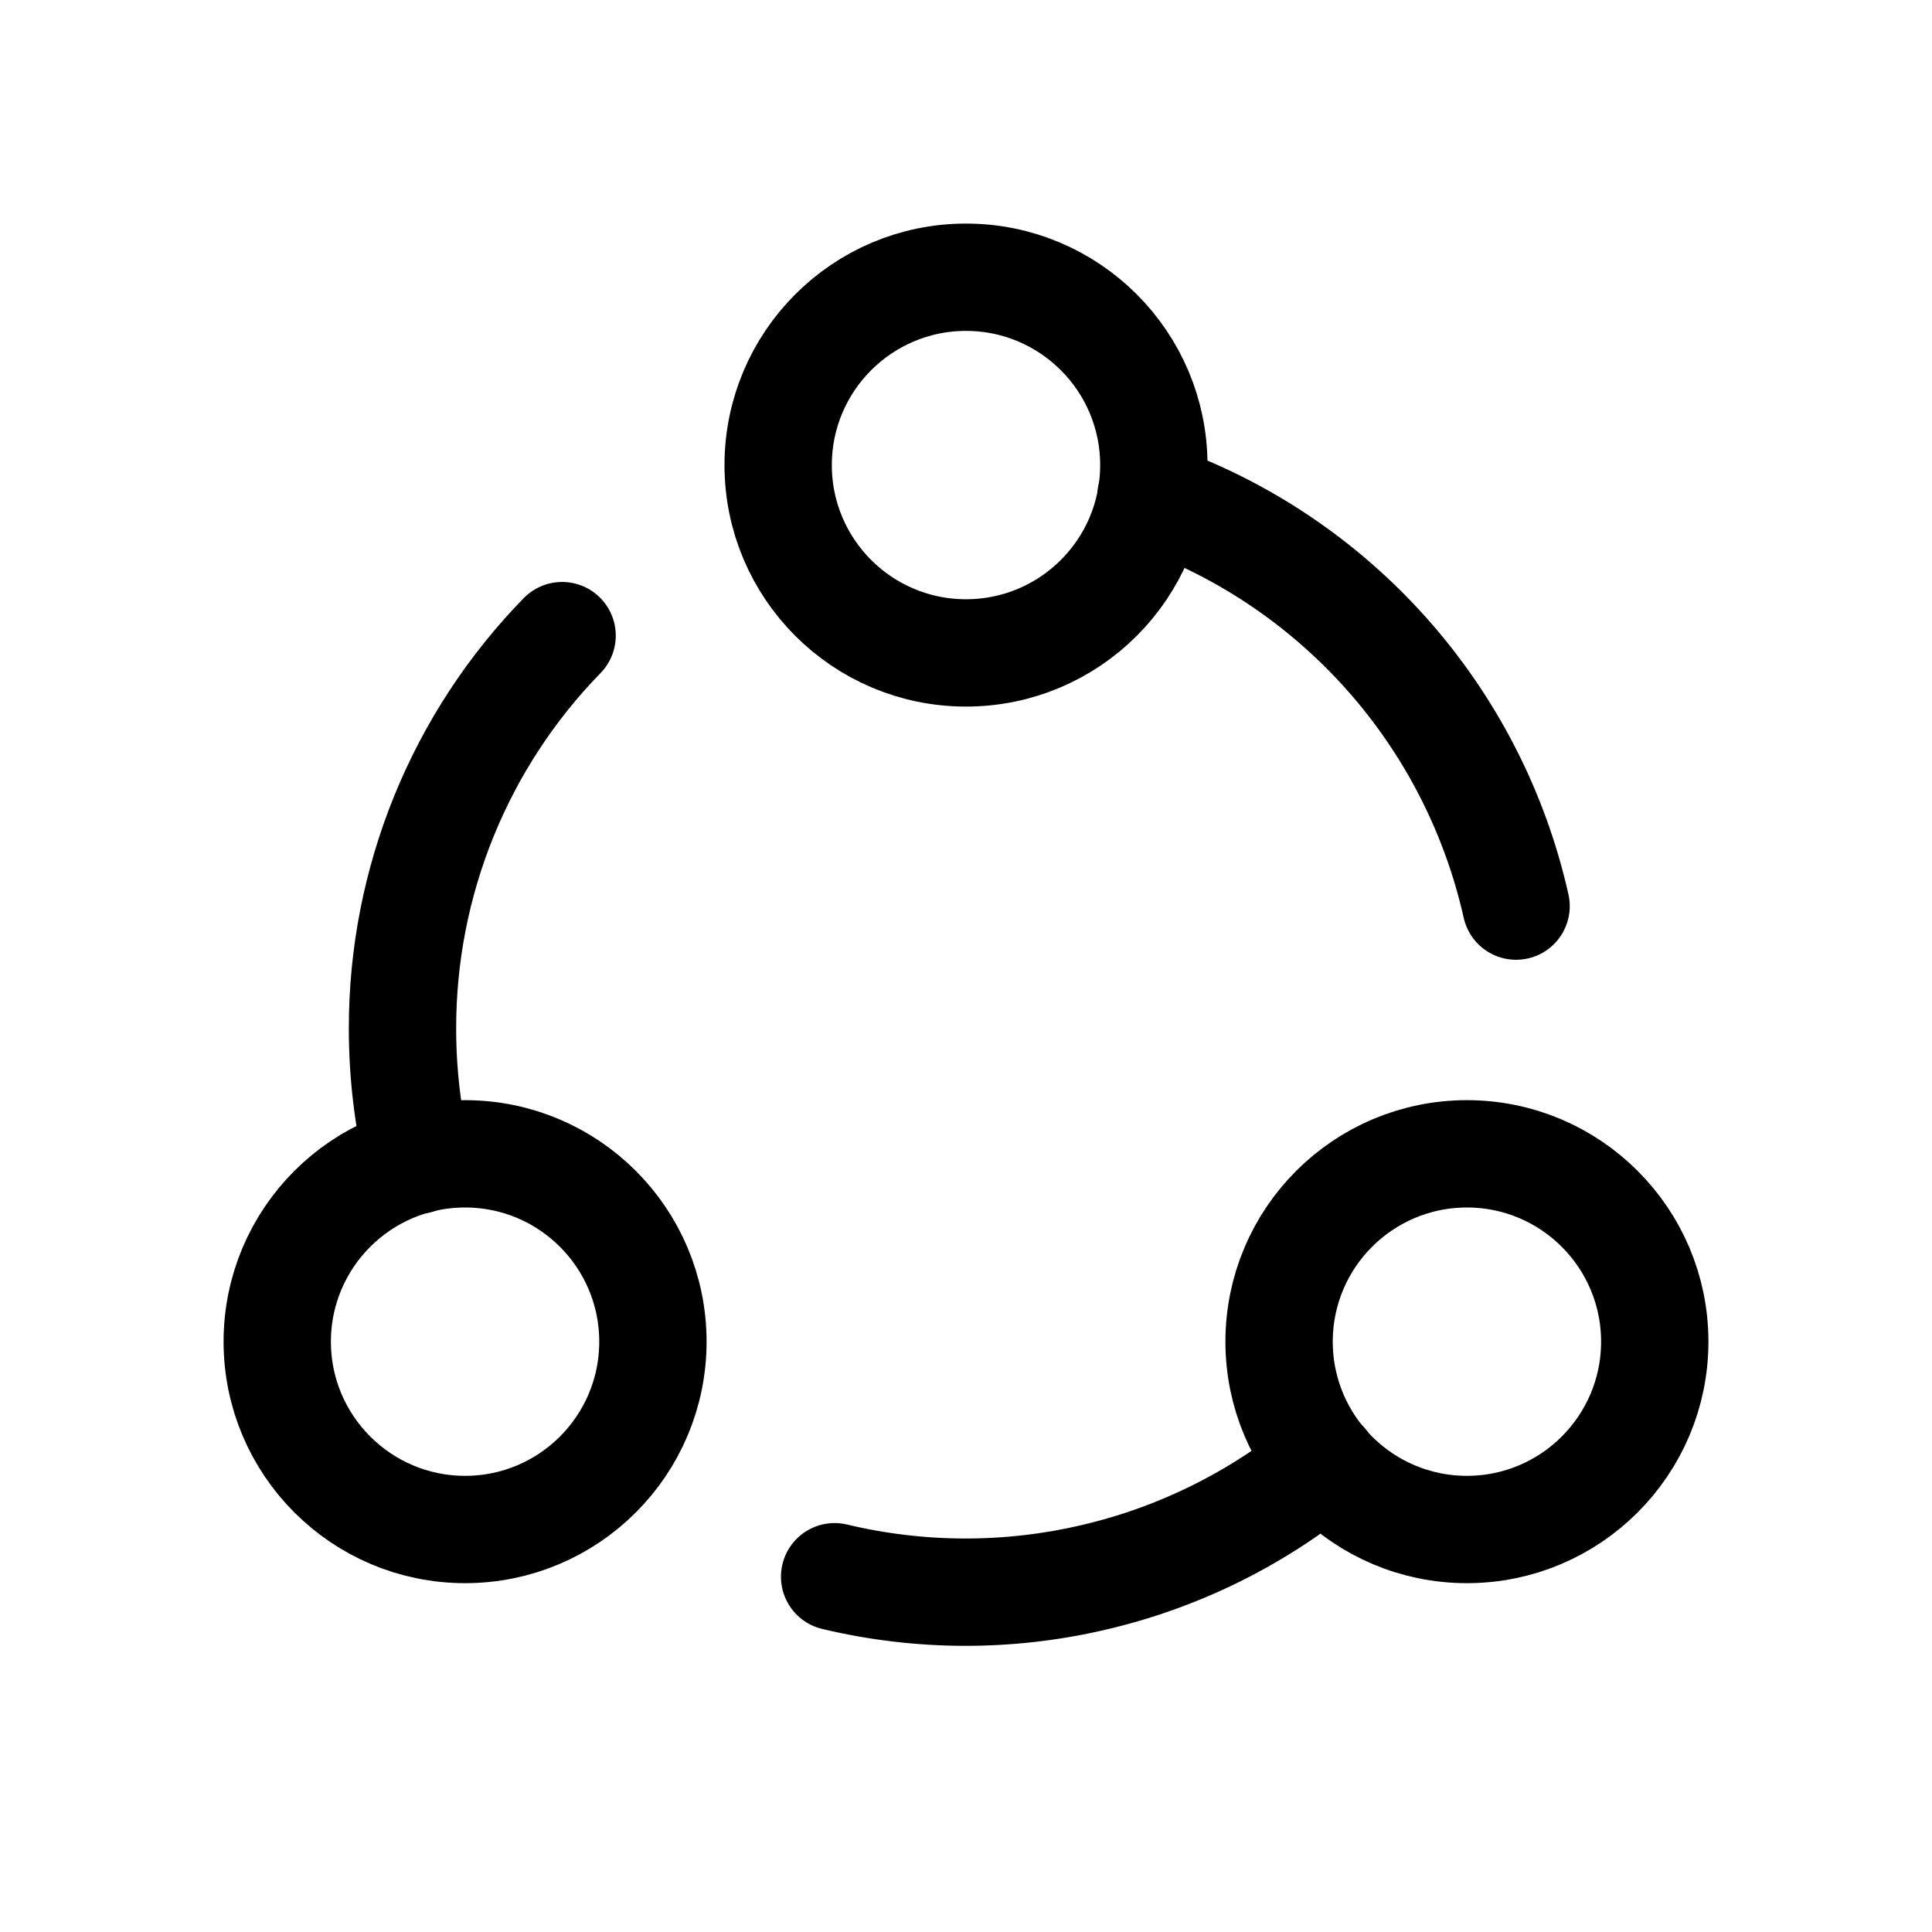 <svg xmlns="http://www.w3.org/2000/svg" width="18" height="18" fill="none" viewBox="0 0 18 18"><g clip-path="url(#clip0_7393_535)"><path stroke="currentColor" stroke-linecap="round" stroke-linejoin="round" d="M9 6.083C9.966 6.083 10.75 5.3 10.75 4.333C10.75 3.367 9.966 2.583 9 2.583C8.034 2.583 7.25 3.367 7.25 4.333C7.25 5.3 8.034 6.083 9 6.083Z"/><path stroke="currentColor" stroke-linecap="round" stroke-linejoin="round" d="M4.333 14.25C5.3 14.25 6.083 13.466 6.083 12.5C6.083 11.534 5.3 10.75 4.333 10.75C3.367 10.75 2.583 11.534 2.583 12.5C2.583 13.466 3.367 14.25 4.333 14.25Z"/><path stroke="currentColor" stroke-linecap="round" stroke-linejoin="round" d="M13.667 14.25C14.633 14.25 15.417 13.466 15.417 12.5C15.417 11.534 14.633 10.75 13.667 10.75C12.7 10.75 11.917 11.534 11.917 12.5C11.917 13.466 12.7 14.25 13.667 14.25Z"/><path stroke="currentColor" stroke-linecap="round" stroke-linejoin="round" d="M3.893 10.809C3.798 10.407 3.75 9.996 3.75 9.584C3.748 8.216 4.282 6.901 5.237 5.922"/><path stroke="currentColor" stroke-linecap="round" stroke-linejoin="round" d="M12.338 13.634C11.711 14.151 10.973 14.515 10.181 14.698C9.39 14.882 8.567 14.879 7.776 14.69"/><path stroke="currentColor" stroke-linecap="round" stroke-linejoin="round" d="M10.723 4.623C11.568 4.918 12.323 5.423 12.919 6.092C13.514 6.76 13.929 7.569 14.125 8.442"/></g><defs><clipPath id="clip0_7393_535"><rect width="14" height="14" fill="#fff" transform="translate(2 2)"/></clipPath></defs></svg>